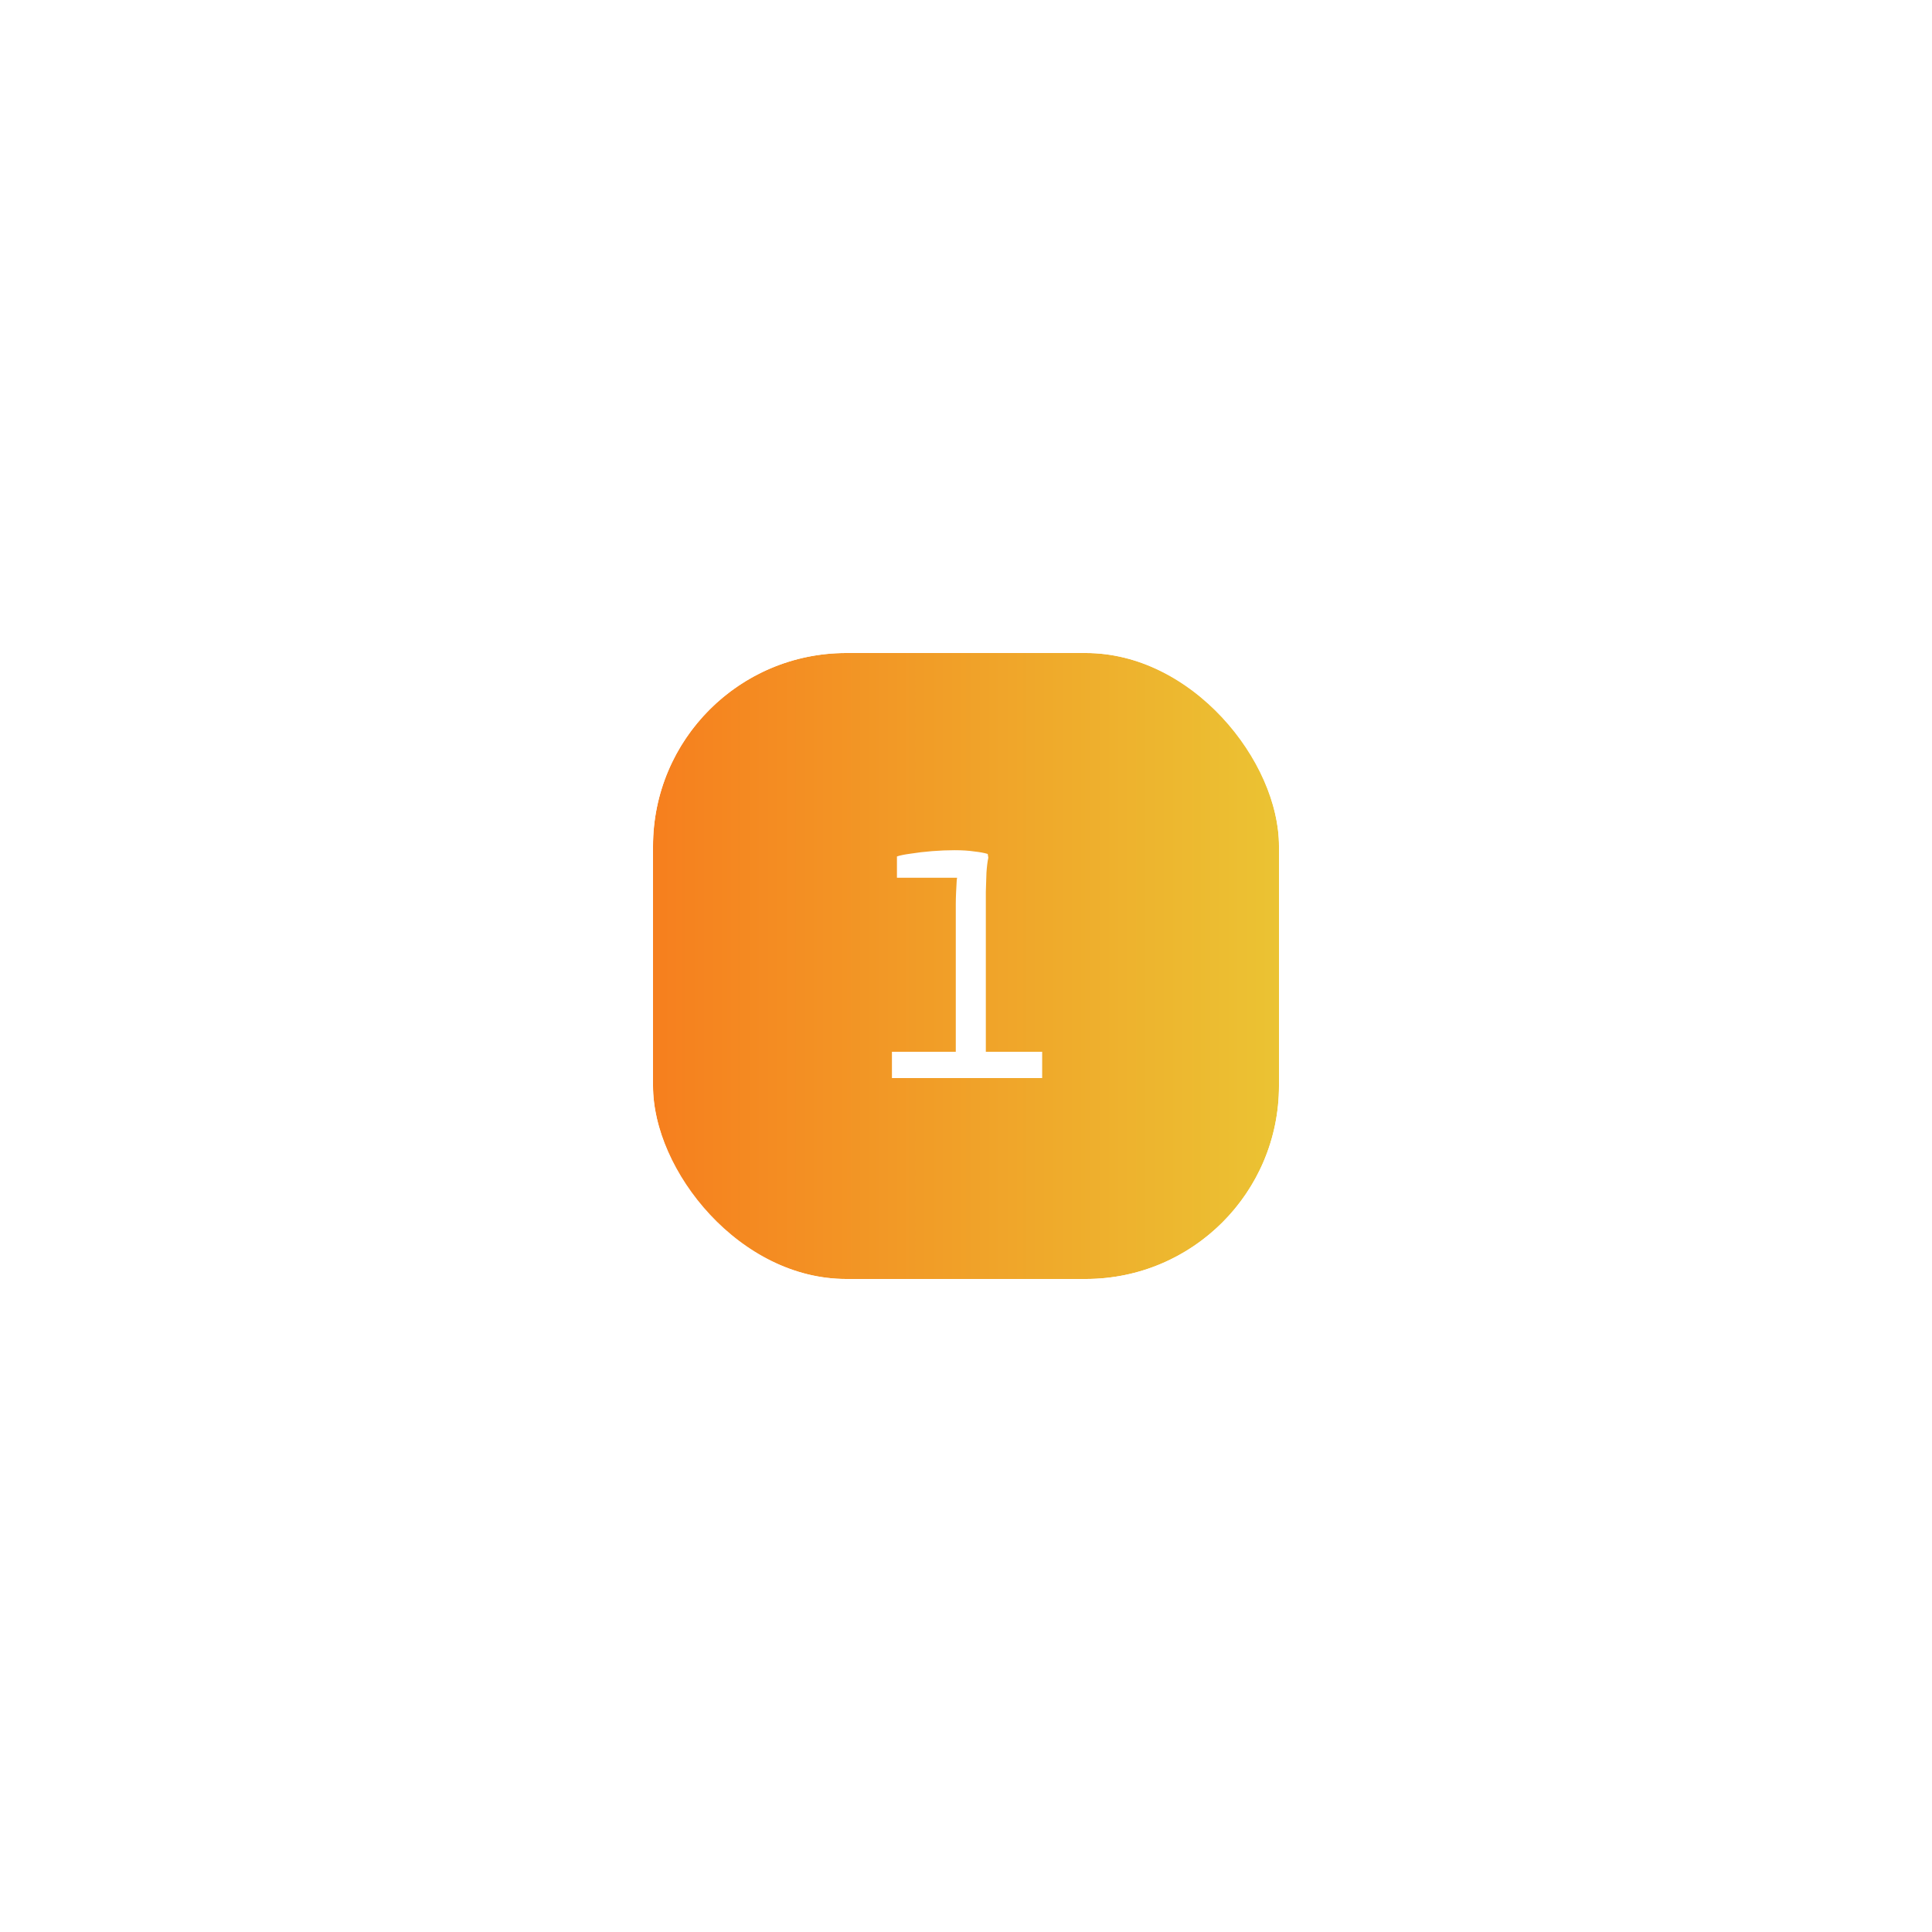 <svg width="500" height="500" viewBox="0 0 500 500" fill="none" xmlns="http://www.w3.org/2000/svg">
<g filter="url(#filter0_d_320_4323)">
<rect x="169" y="169" width="162" height="162" rx="50" fill="url(#paint0_linear_320_4323)"/>
<rect x="164.5" y="164.5" width="171" height="171" rx="54.5" stroke="white" stroke-width="9"/>
<path d="M247.356 278.028V233.964C247.356 233.1 247.383 232.074 247.437 230.886C247.491 229.698 247.545 228.672 247.599 227.808C247.707 226.89 247.788 226.512 247.842 226.674L250.758 227.16H232.128V221.652C232.884 221.382 234.072 221.139 235.692 220.923C237.366 220.653 239.202 220.437 241.2 220.275C243.252 220.113 245.196 220.032 247.032 220.032C248.976 220.032 250.677 220.14 252.135 220.356C253.593 220.518 254.754 220.734 255.618 221.004L255.78 221.976C255.564 222.948 255.402 224.244 255.294 225.864C255.24 227.484 255.186 229.131 255.132 230.805C255.132 232.479 255.132 233.856 255.132 234.936V278.028H247.356ZM230.832 279V272.196H269.712V279H230.832Z" fill="white"/>
</g>
<defs>
<filter id="filter0_d_320_4323" x="70" y="70" width="360" height="360" filterUnits="userSpaceOnUse" color-interpolation-filters="sRGB">
<feFlood flood-opacity="0" result="BackgroundImageFix"/>
<feColorMatrix in="SourceAlpha" type="matrix" values="0 0 0 0 0 0 0 0 0 0 0 0 0 0 0 0 0 0 127 0" result="hardAlpha"/>
<feOffset/>
<feGaussianBlur stdDeviation="45"/>
<feComposite in2="hardAlpha" operator="out"/>
<feColorMatrix type="matrix" values="0 0 0 0 0.352 0 0 0 0 0.476 0 0 0 0 0.976 0 0 0 1 0"/>
<feBlend mode="normal" in2="BackgroundImageFix" result="effect1_dropShadow_320_4323"/>
<feBlend mode="normal" in="SourceGraphic" in2="effect1_dropShadow_320_4323" result="shape"/>
</filter>
<linearGradient id="paint0_linear_320_4323" x1="169" y1="250" x2="331" y2="250" gradientUnits="userSpaceOnUse">
<stop stop-color="#F67F1E"/>
<stop offset="1" stop-color="#EBC333"/>
</linearGradient>
</defs>
</svg>
